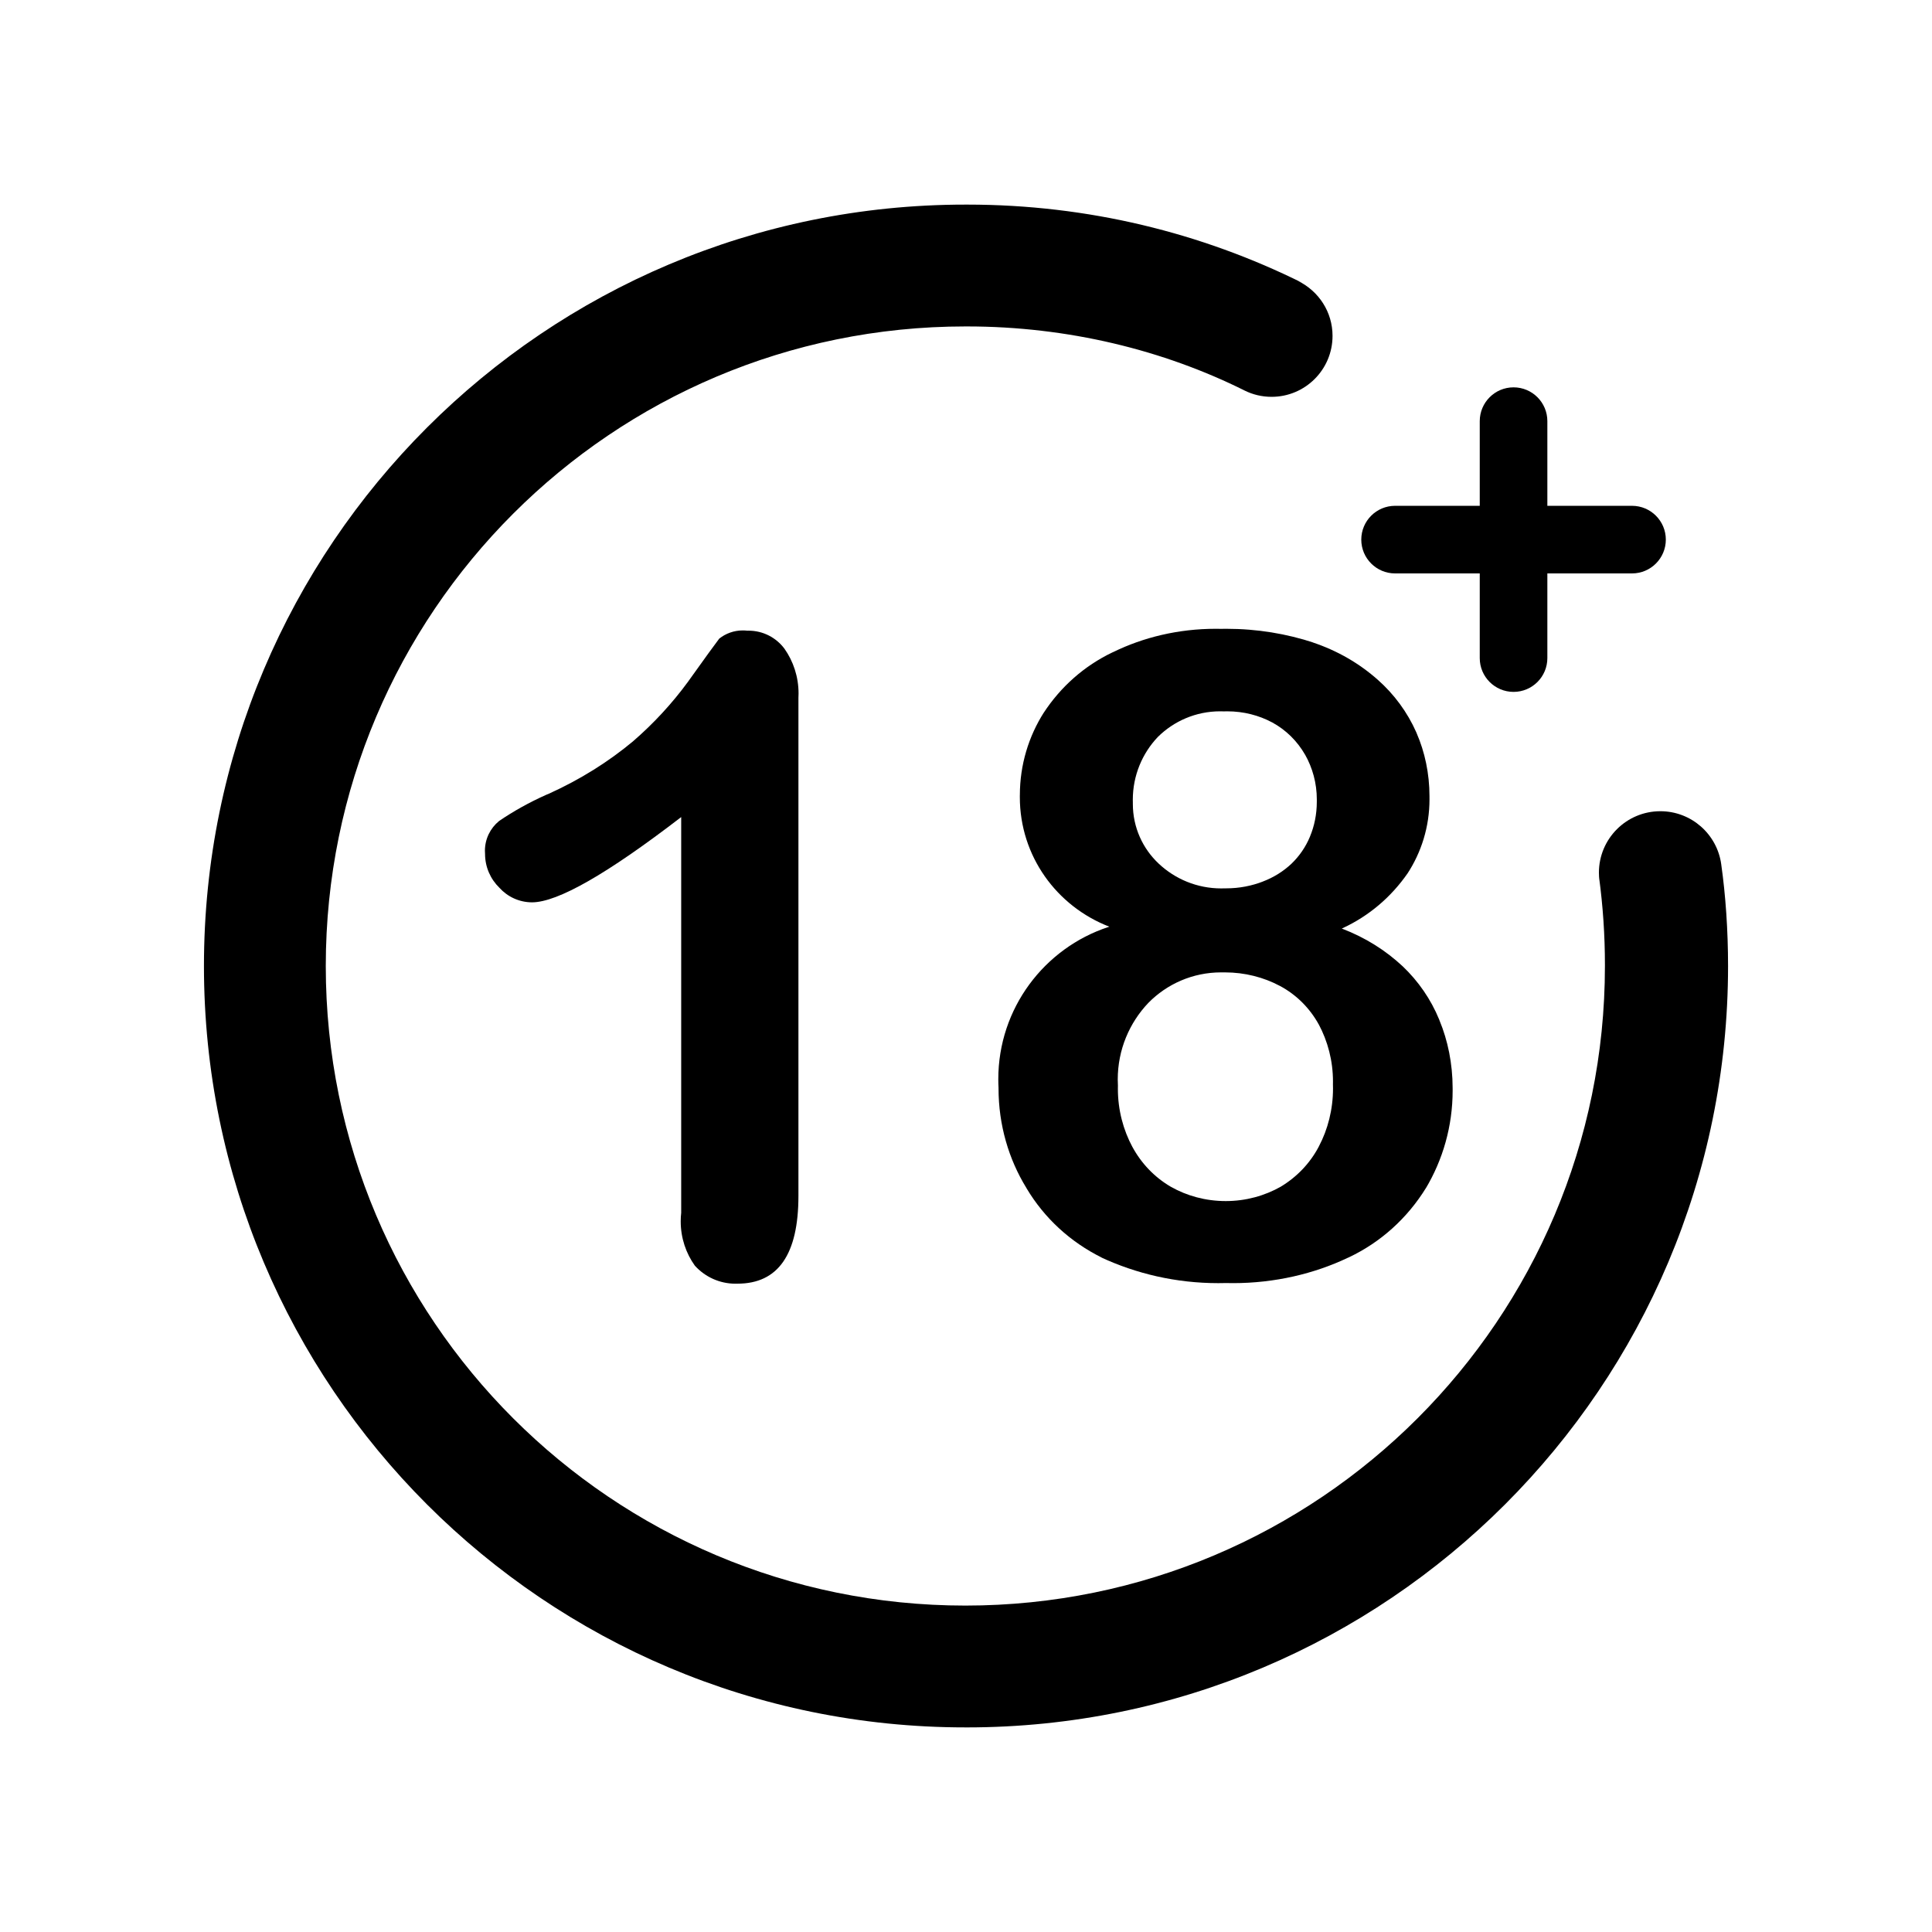 <!-- Generated by IcoMoon.io -->
<svg version="1.1" xmlns="http://www.w3.org/2000/svg" width="1024" height="1024" viewBox="0 0 1024 1024">
<title></title>
<g id="icomoon-ignore">
</g>
<path d="M361.047 642.911v-209.849q-58.759 45.198-79.097 45.198c-6.851-0.036-12.997-3.011-17.254-7.727l-0.019-0.021c-4.674-4.545-7.577-10.892-7.587-17.915v-0.001c-0.044-0.499-0.069-1.079-0.069-1.664 0-6.346 2.905-12.010 7.459-15.741l0.035-0.028c7.502-5.138 16.090-9.938 25.105-13.951l1.043-0.414c17.076-7.726 31.795-17.017 45.031-28.022l-0.319 0.257c11.080-9.581 20.849-20.168 29.33-31.752l0.373-0.532q12.914-18.080 16.142-22.276c3.402-2.702 7.759-4.335 12.495-4.335 0.83 0 1.647 0.050 2.451 0.148l-0.097-0.008c0.202-0.005 0.439-0.009 0.679-0.009 7.754 0 14.64 3.722 18.97 9.474l0.045 0.059c4.688 6.629 7.493 14.878 7.493 23.782 0 0.833-0.025 1.661-0.073 2.481l0.005-0.112v263.925q0 46.489-32.284 46.489c-0.32 0.011-0.692 0.020-1.068 0.020-8.525 0-16.193-3.673-21.509-9.519l-0.022-0.024c-4.694-6.528-7.508-14.682-7.508-23.493 0-1.562 0.090-3.102 0.259-4.617l-0.018 0.185z"></path>
<path d="M540.549 421.442c0.006-16.163 4.696-31.228 12.788-43.914l-0.198 0.33c9.113-13.953 21.644-24.98 36.428-32.054l0.536-0.231c15.854-7.762 34.498-12.3 54.202-12.3 0.978 0 1.951 0.010 2.925 0.032l-0.145-0.002c0.88-0.020 1.917-0.029 2.957-0.029 16.247 0 31.886 2.608 46.518 7.433l-1.051-0.3c13.42 4.458 24.99 11.235 34.808 19.945l-0.102-0.091c8.73 7.723 15.721 17.199 20.458 27.895l0.203 0.514c4.287 9.839 6.781 21.303 6.781 33.347 0 0.136 0 0.274-0.001 0.41v-0.022c0.006 0.364 0.009 0.799 0.009 1.231 0 14.606-4.34 28.2-11.802 39.558l0.169-0.274c-8.775 12.637-20.559 22.608-34.343 29l-0.526 0.22c12.508 4.776 23.236 11.562 32.34 20.069l-0.056-0.052c8.306 7.892 14.931 17.469 19.336 28.191l0.198 0.544c4.378 10.558 6.927 22.817 6.941 35.668v0.005c0.005 0.42 0.009 0.912 0.009 1.408 0 19.008-5.222 36.794-14.309 52.004l0.256-0.463c-9.942 16.167-24.078 28.901-40.904 36.878l-0.582 0.249c-17.832 8.49-38.75 13.446-60.83 13.446-1.315 0-2.626-0.018-3.933-0.052l0.194 0.004c-1.225 0.035-2.664 0.056-4.107 0.056-22.339 0-43.517-4.96-62.499-13.837l0.907 0.381c-16.925-8.371-30.619-21.080-39.954-36.695l-0.238-0.432c-9.226-15.010-14.689-33.192-14.689-52.649 0-0.104 0-0.208 0-0.312v0.017c-0.078-1.365-0.124-2.962-0.124-4.571 0-37.591 24.432-69.48 58.282-80.65l0.601-0.172c-27.977-10.796-47.466-37.473-47.466-68.699 0-0.363 0.002-0.728 0.007-1.090l-0.001 0.054zM706.49 574.63c0.008-0.412 0.016-0.9 0.016-1.386 0-11.005-2.753-21.368-7.61-30.438l0.17 0.347c-4.832-8.833-11.945-15.894-20.555-20.53l-0.27-0.132c-8.422-4.481-18.416-7.111-29.025-7.111-0.352 0-0.703 0.003-1.053 0.008l0.052-0.001c-0.298-0.005-0.649-0.008-1.001-0.008-15.087 0-28.732 6.179-38.541 16.144l-0.006 0.006c-10.049 10.547-16.235 24.86-16.235 40.613 0 1.159 0.032 2.31 0.1 3.452l-0.006-0.157c-0.011 0.487-0.021 1.061-0.021 1.637 0 11.214 2.817 21.768 7.778 30.997l-0.172-0.35c4.817 8.946 11.794 16.178 20.25 21.169l0.251 0.136c8.369 4.762 18.384 7.567 29.056 7.567s20.687-2.806 29.352-7.721l-0.296 0.154c8.668-5.185 15.592-12.47 20.199-21.178l0.142-0.294c4.701-8.911 7.463-19.477 7.463-30.689 0-0.787-0.015-1.572-0.042-2.354l0.003 0.112zM648.702 377.051c-0.587-0.026-1.279-0.042-1.971-0.042-12.892 0-24.572 5.194-33.062 13.603l0.003-0.003c-8.213 8.658-13.263 20.387-13.263 33.295 0 0.553 0.008 1.104 0.027 1.65l-0.002-0.079c-0.002 0.18-0.004 0.394-0.004 0.605 0 12.484 5.268 23.737 13.701 31.657l0.023 0.022c8.642 8.125 20.308 13.118 33.143 13.118 0.721 0 1.436-0.017 2.148-0.047l-0.101 0.003c0.171 0.002 0.373 0.003 0.574 0.003 6.932 0 13.56-1.305 19.65-3.681l-0.369 0.126c5.95-2.249 11.049-5.48 15.358-9.544l-0.023 0.021c4.162-4.009 7.496-8.846 9.743-14.248l0.103-0.28c2.247-5.387 3.553-11.645 3.553-18.207 0-0.126 0-0.251-0.001-0.377v0.020c0.005-0.277 0.008-0.604 0.008-0.931 0-8.67-2.277-16.806-6.27-23.845l0.125 0.242c-4.186-7.333-10.168-13.213-17.363-17.156l-0.23-0.117c-6.875-3.681-15.037-5.844-23.706-5.844-0.632 0-1.263 0.010-1.89 0.033l0.092-0.002z"></path>
<path d="M865.007 268.091h-44.875v-44.875c0-9.895-8.022-17.917-17.917-17.917s-17.917 8.022-17.917 17.917v0 44.875h-44.875c-9.895 0-17.917 8.022-17.917 17.917s8.022 17.917 17.917 17.917h44.875v44.875c0 9.895 8.022 17.917 17.917 17.917s17.917-8.022 17.917-17.917v-44.875h44.875c9.895 0 17.917-8.022 17.917-17.917s-8.022-17.917-17.917-17.917v0z"></path>
<path d="M511.653 915.555c-222.879 0-403.556-180.677-403.556-403.556s180.677-403.556 403.556-403.556v0c0.323-0.001 0.704-0.001 1.086-0.001 63.822 0 124.152 14.959 177.673 41.564l-2.324-1.044c10.851 5.363 18.183 16.352 18.183 29.056 0 17.841-14.463 32.307-32.307 32.307-5.14 0-9.998-1.201-14.312-3.335l0.187 0.083c-43.032-21.486-93.743-34.060-147.39-34.060-0.28 0-0.56 0-0.839 0.001h0.044c-187.218 0-338.987 151.769-338.987 338.987s151.769 338.987 338.987 338.987c187.218 0 338.987-151.769 338.987-338.987v0c0-0.186 0.001-0.408 0.001-0.631 0-15.714-1.057-31.181-3.101-46.335l0.196 1.768c-0.179-1.285-0.282-2.77-0.282-4.279 0-17.986 14.58-32.566 32.566-32.566 16.477 0 30.096 12.237 32.265 28.12l0.020 0.17c2.29 16.147 3.597 34.799 3.597 53.754 0 222.879-180.677 403.556-403.556 403.556-0.244 0-0.485 0-0.729-0.001h0.040z"></path>
</svg>
